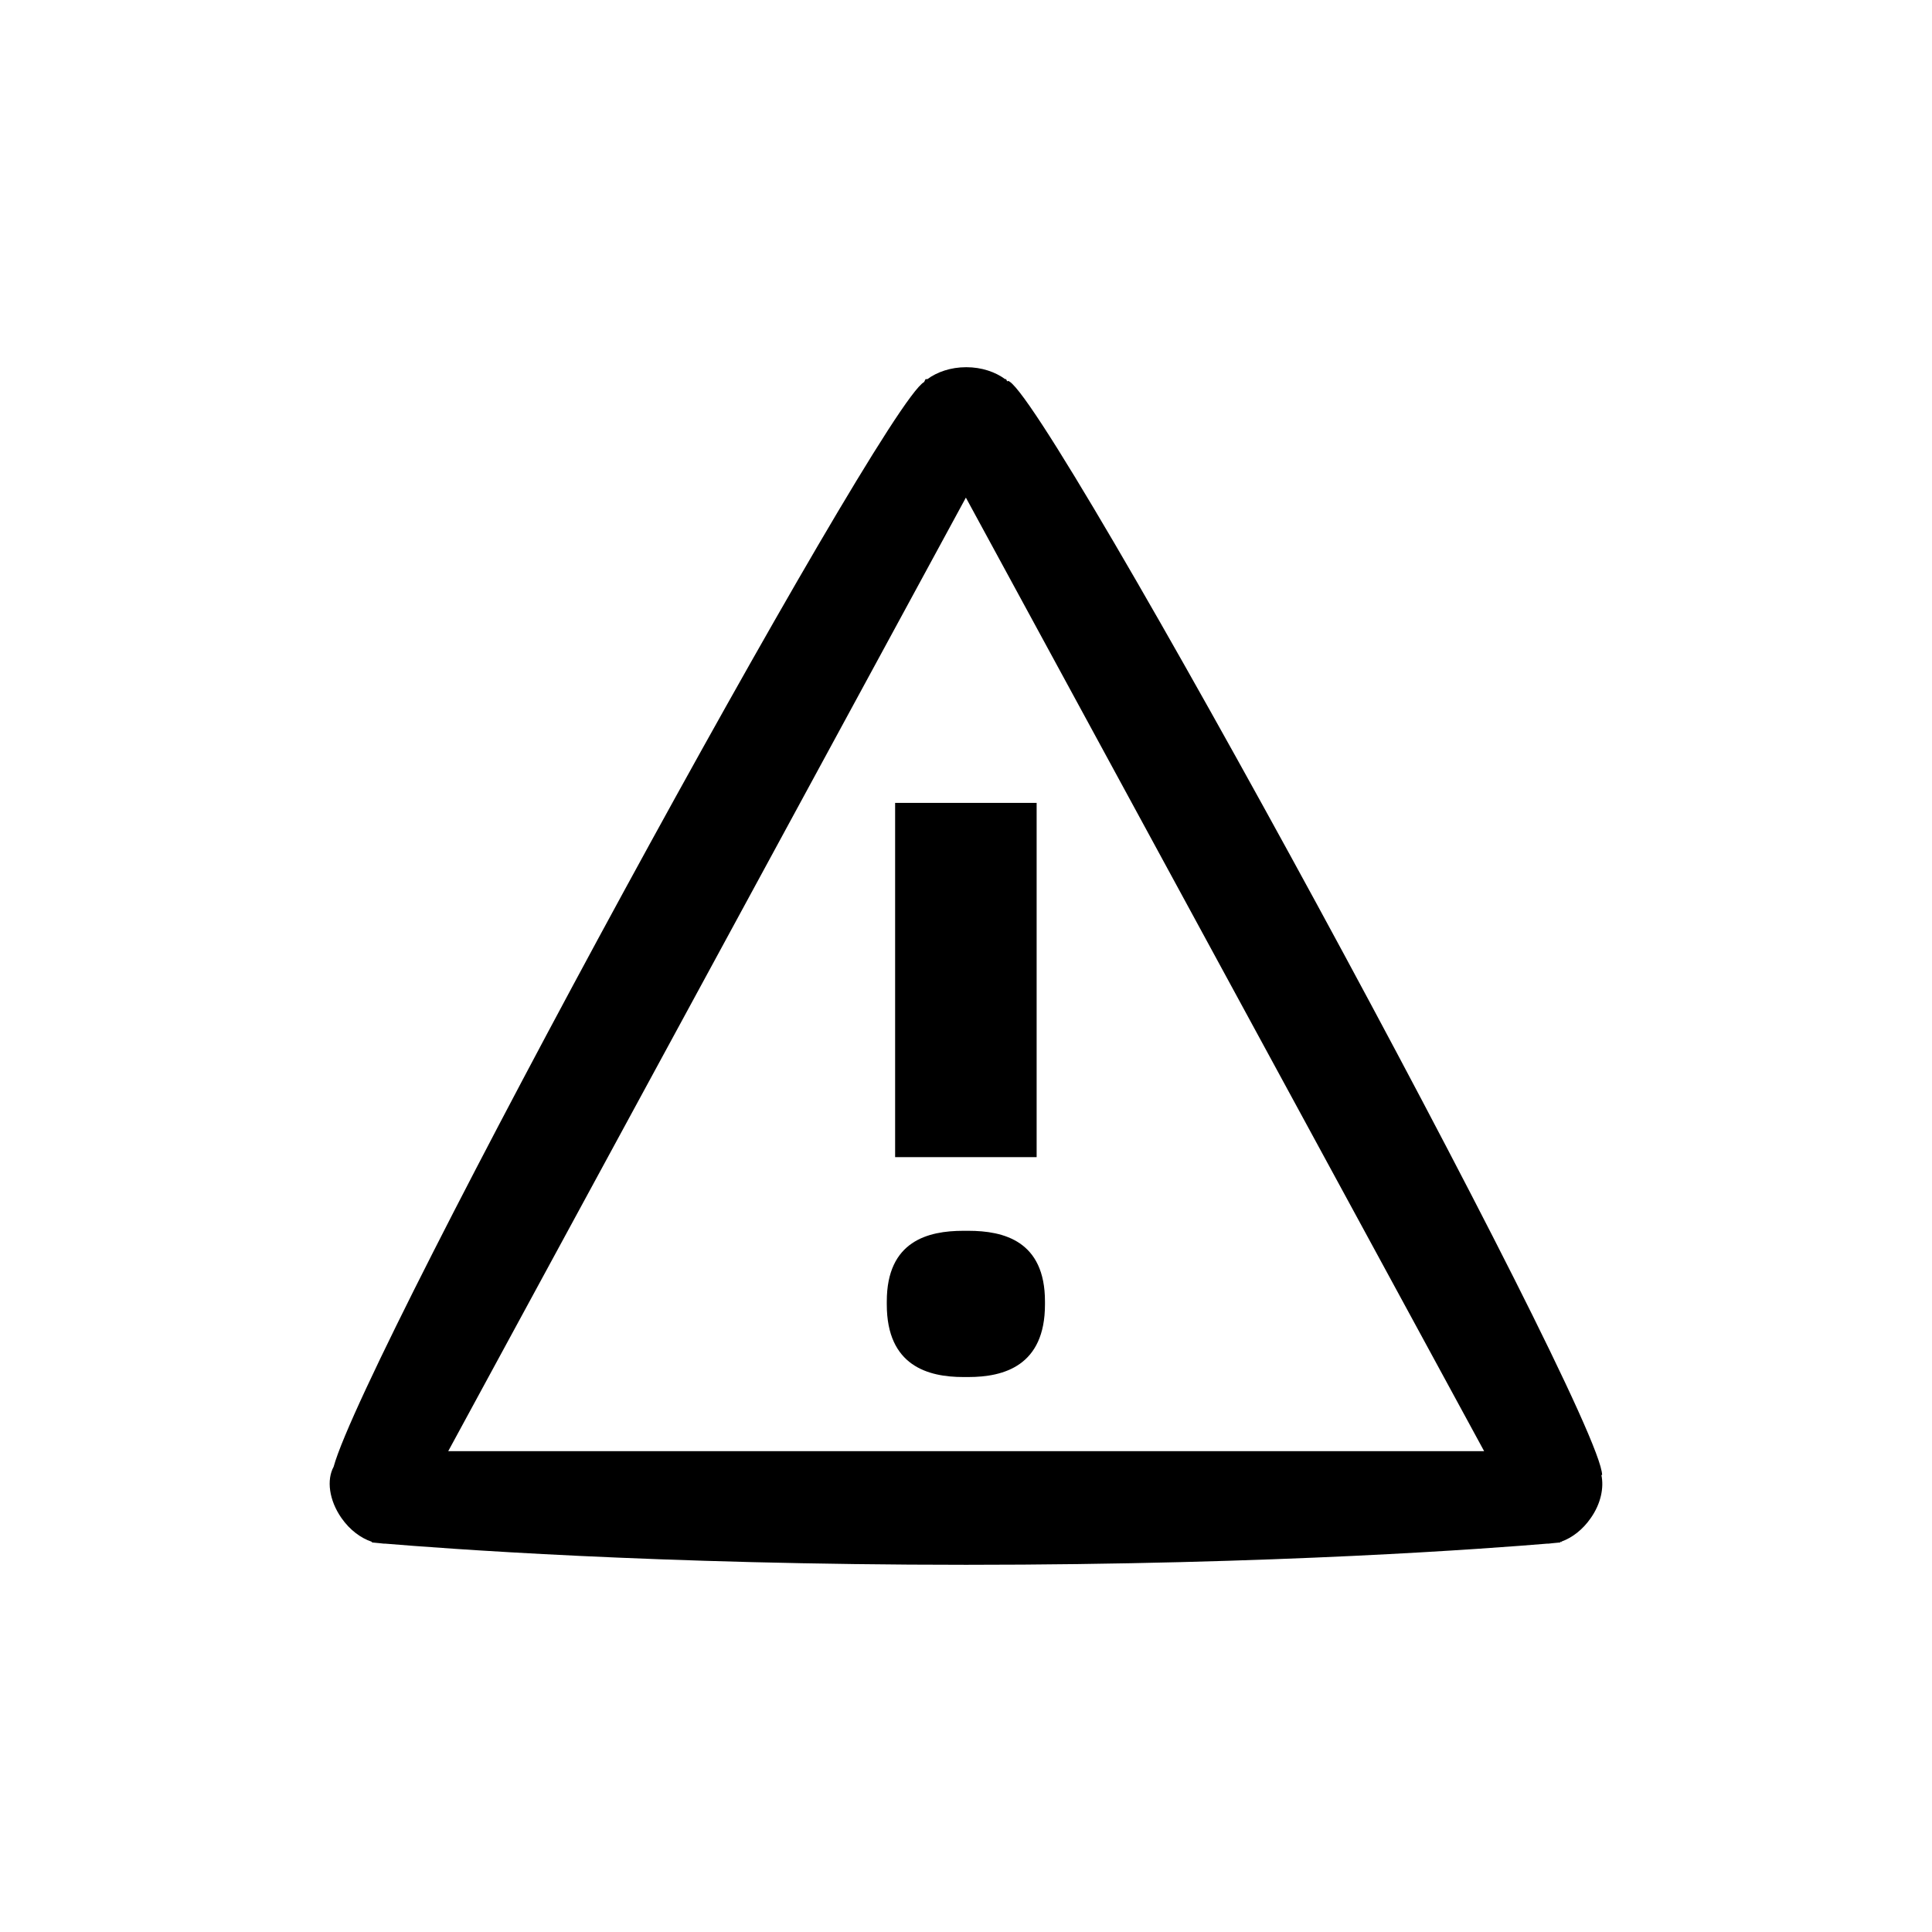 <?xml version="1.0" encoding="UTF-8" standalone="no"?>
<svg width="16px" height="16px" viewBox="0 0 16 16" version="1.1" xmlns="http://www.w3.org/2000/svg" xmlns:xlink="http://www.w3.org/1999/xlink">
    <!-- Generator: Sketch 3.6.1 (26313) - http://www.bohemiancoding.com/sketch -->
    <title>alerta_grave</title>
    <desc>Created with Sketch.</desc>
    <defs></defs>
    <g id="Page-1" stroke="none" stroke-width="1" fill="none" fill-rule="evenodd">
        <g id="alerta_grave" fill="#000000">
            <path d="M8.654,10.778 L8.654,10.803 C8.654,11.312 8.312,11.404 8.02,11.404 L7.978,11.404 C7.686,11.404 7.344,11.312 7.344,10.803 L7.344,10.778 C7.344,10.277 7.686,10.193 7.978,10.193 L8.02,10.193 C8.312,10.193 8.654,10.277 8.654,10.778 L8.654,10.778 Z M7.413,9.583 L8.585,9.583 L8.585,6.649 L7.413,6.649 L7.413,9.583 Z M13.174,12.572 C13.107,12.669 13.019,12.735 12.933,12.766 L12.929,12.774 L12.929,12.767 C12.927,12.767 12.926,12.767 12.925,12.768 L12.921,12.774 L12.916,12.774 L12.921,12.774 C12.921,12.774 12.896,12.776 12.858,12.78 C12.842,12.781 12.826,12.785 12.81,12.784 C12.364,12.821 10.574,12.959 8.001,12.959 C5.428,12.959 3.638,12.821 3.193,12.784 C3.177,12.785 3.16,12.781 3.144,12.78 C3.106,12.776 3.082,12.774 3.082,12.774 L3.086,12.774 L3.082,12.774 L3.078,12.768 C2.989,12.738 2.898,12.672 2.828,12.572 C2.724,12.423 2.704,12.255 2.763,12.147 C3.022,11.2 7.297,3.356 7.653,3.164 L7.665,3.14 L7.68,3.14 C7.76,3.081 7.873,3.041 8.002,3.041 C8.131,3.041 8.244,3.081 8.324,3.14 L8.332,3.14 L8.341,3.158 C8.342,3.159 8.343,3.159 8.343,3.159 L8.345,3.154 C8.616,3.154 13.268,11.703 13.268,12.216 L13.262,12.215 C13.284,12.319 13.259,12.451 13.174,12.572 L13.174,12.572 Z M7.999,4.121 L3.712,12.018 L12.291,12.018 L7.999,4.121 L7.999,4.121 Z"></path>
        </g>
    </g>
</svg>